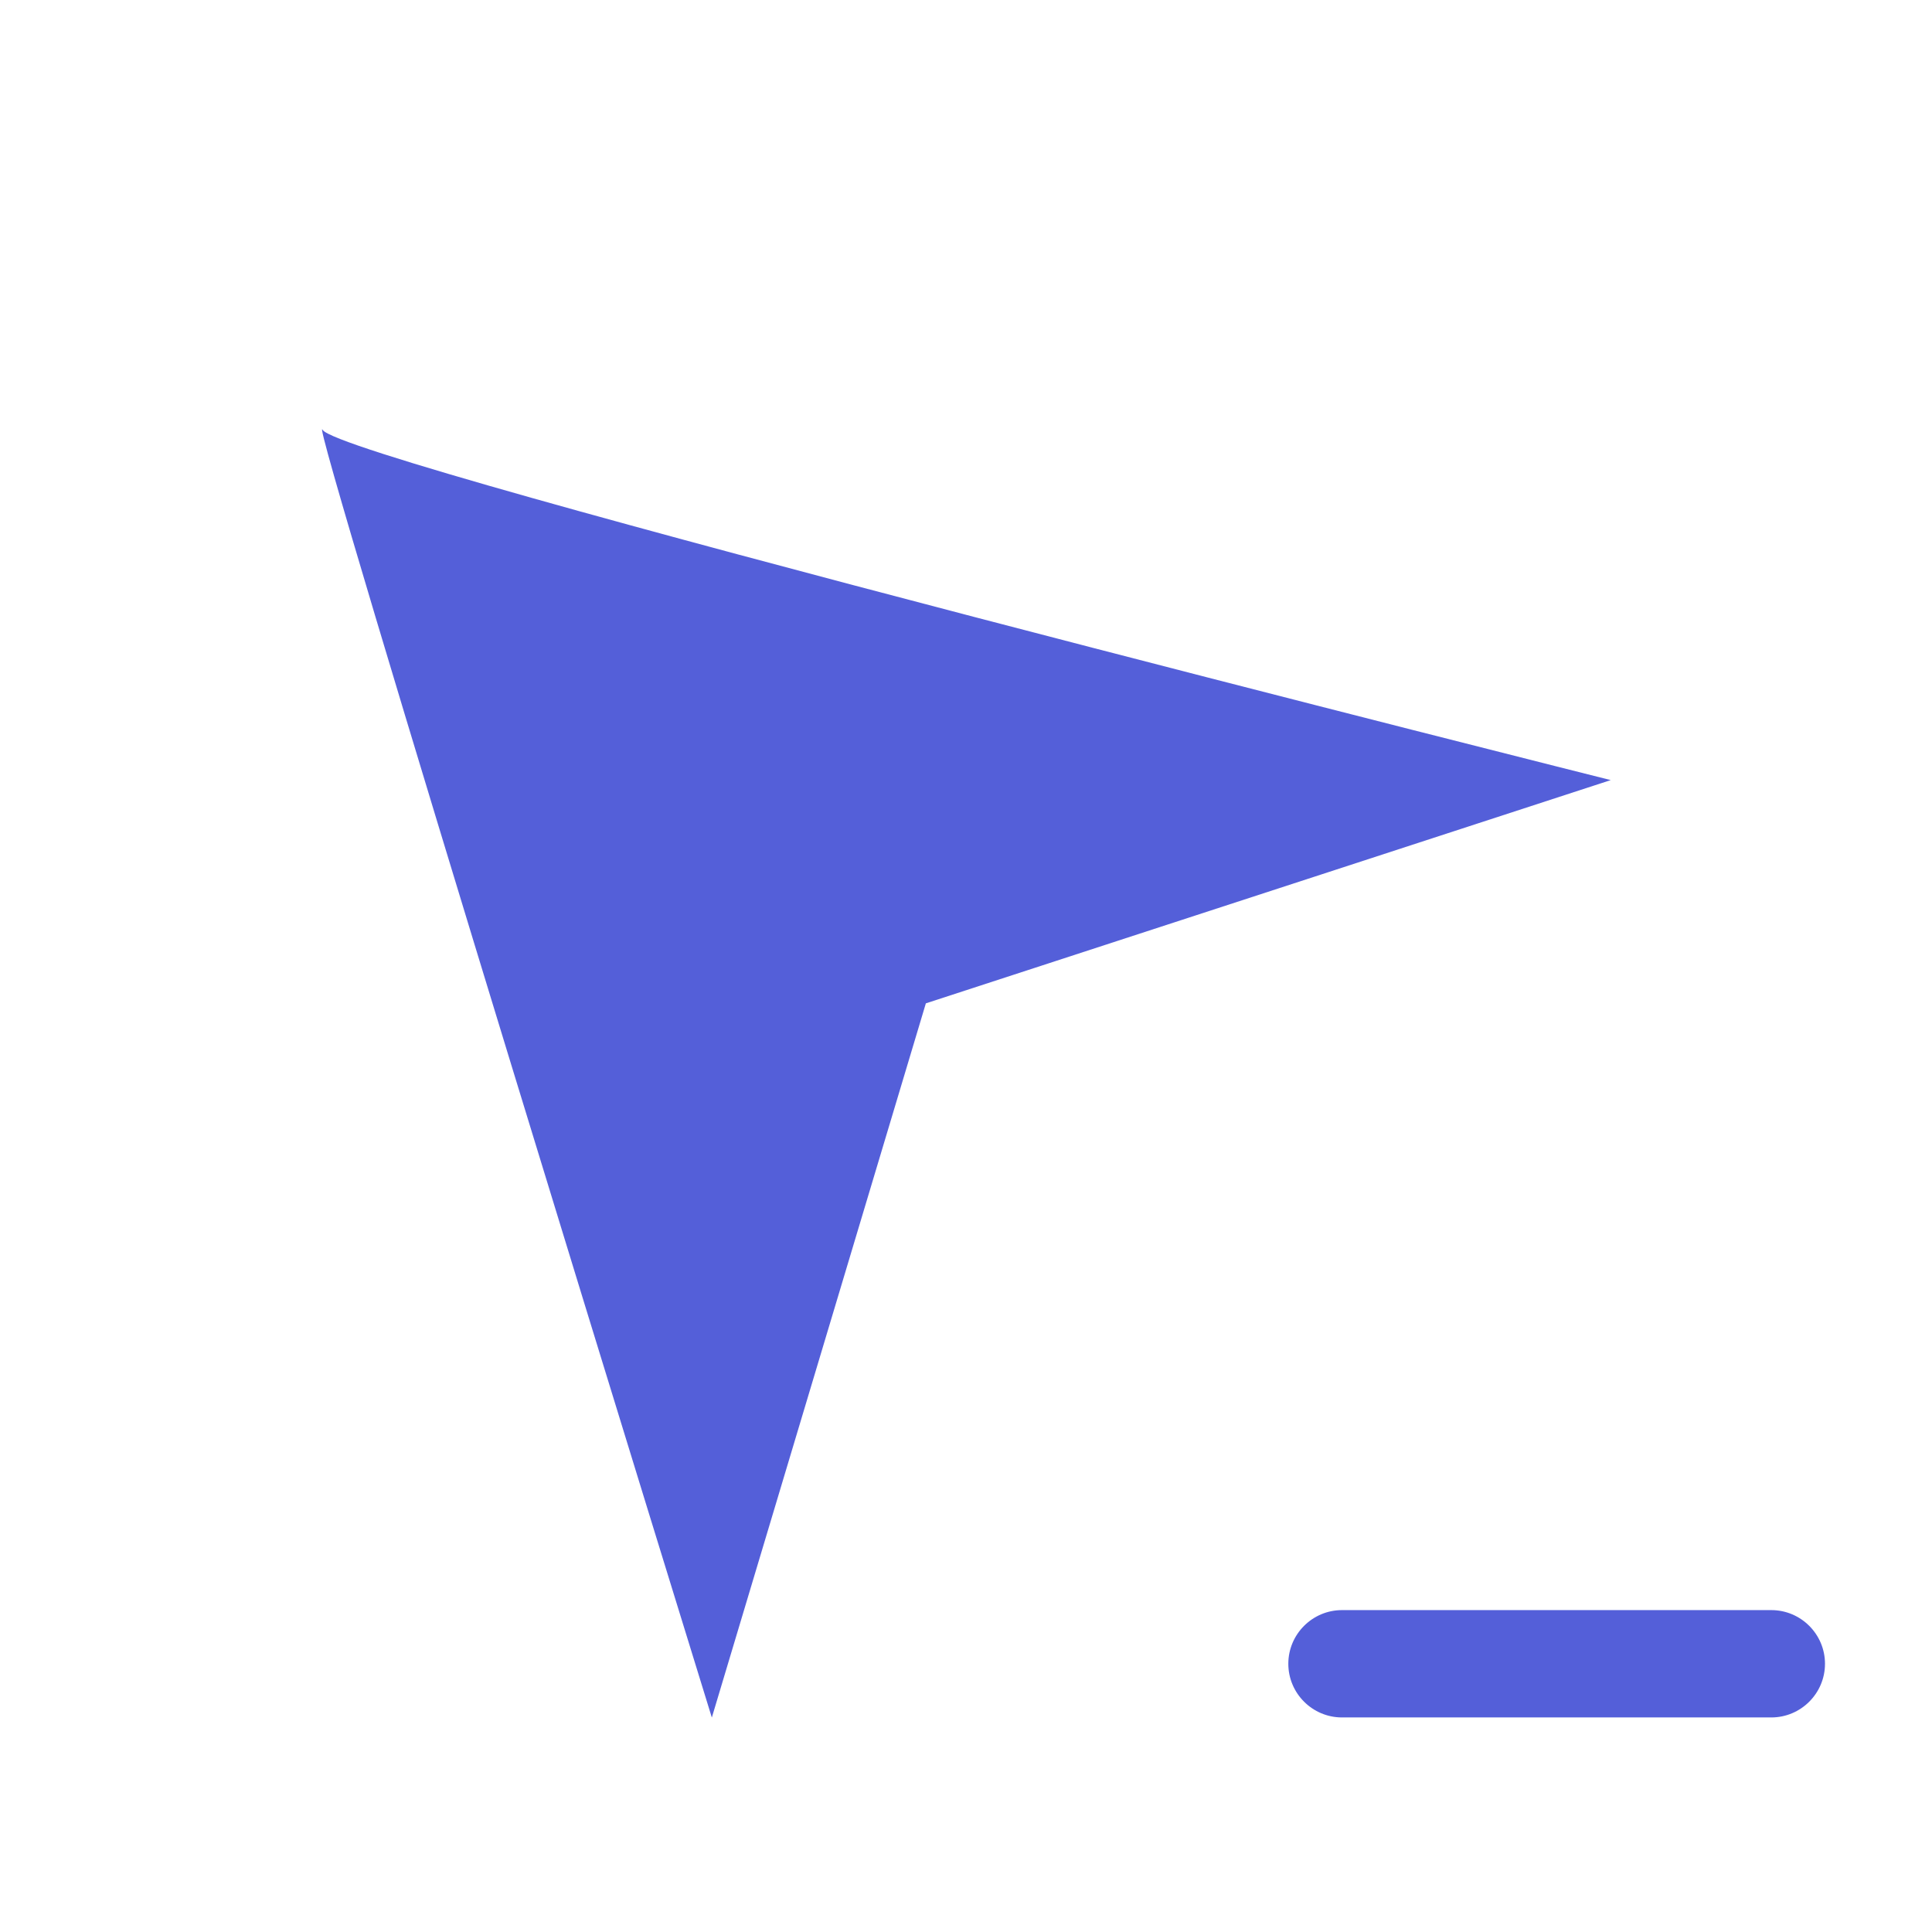 <svg width="18" height="18" viewBox="0 0 18 18" fill="none" xmlns="http://www.w3.org/2000/svg">
<path fill-rule="evenodd" clip-rule="evenodd" d="M15.007 7.268C15.007 7.268 3.176 4.298 3.006 4.005C2.836 3.713 6.632 16.002 6.632 16.002L8.626 9.348L15.007 7.268ZM12.003 15.501C12.003 15.777 12.228 16.001 12.503 16.001H16.503C16.778 16.001 17.003 15.777 17.003 15.501C17.003 15.225 16.778 15.001 16.503 15.001H12.503C12.228 15.001 12.003 15.225 12.003 15.501Z" fill="#545FD9"/>
</svg>
